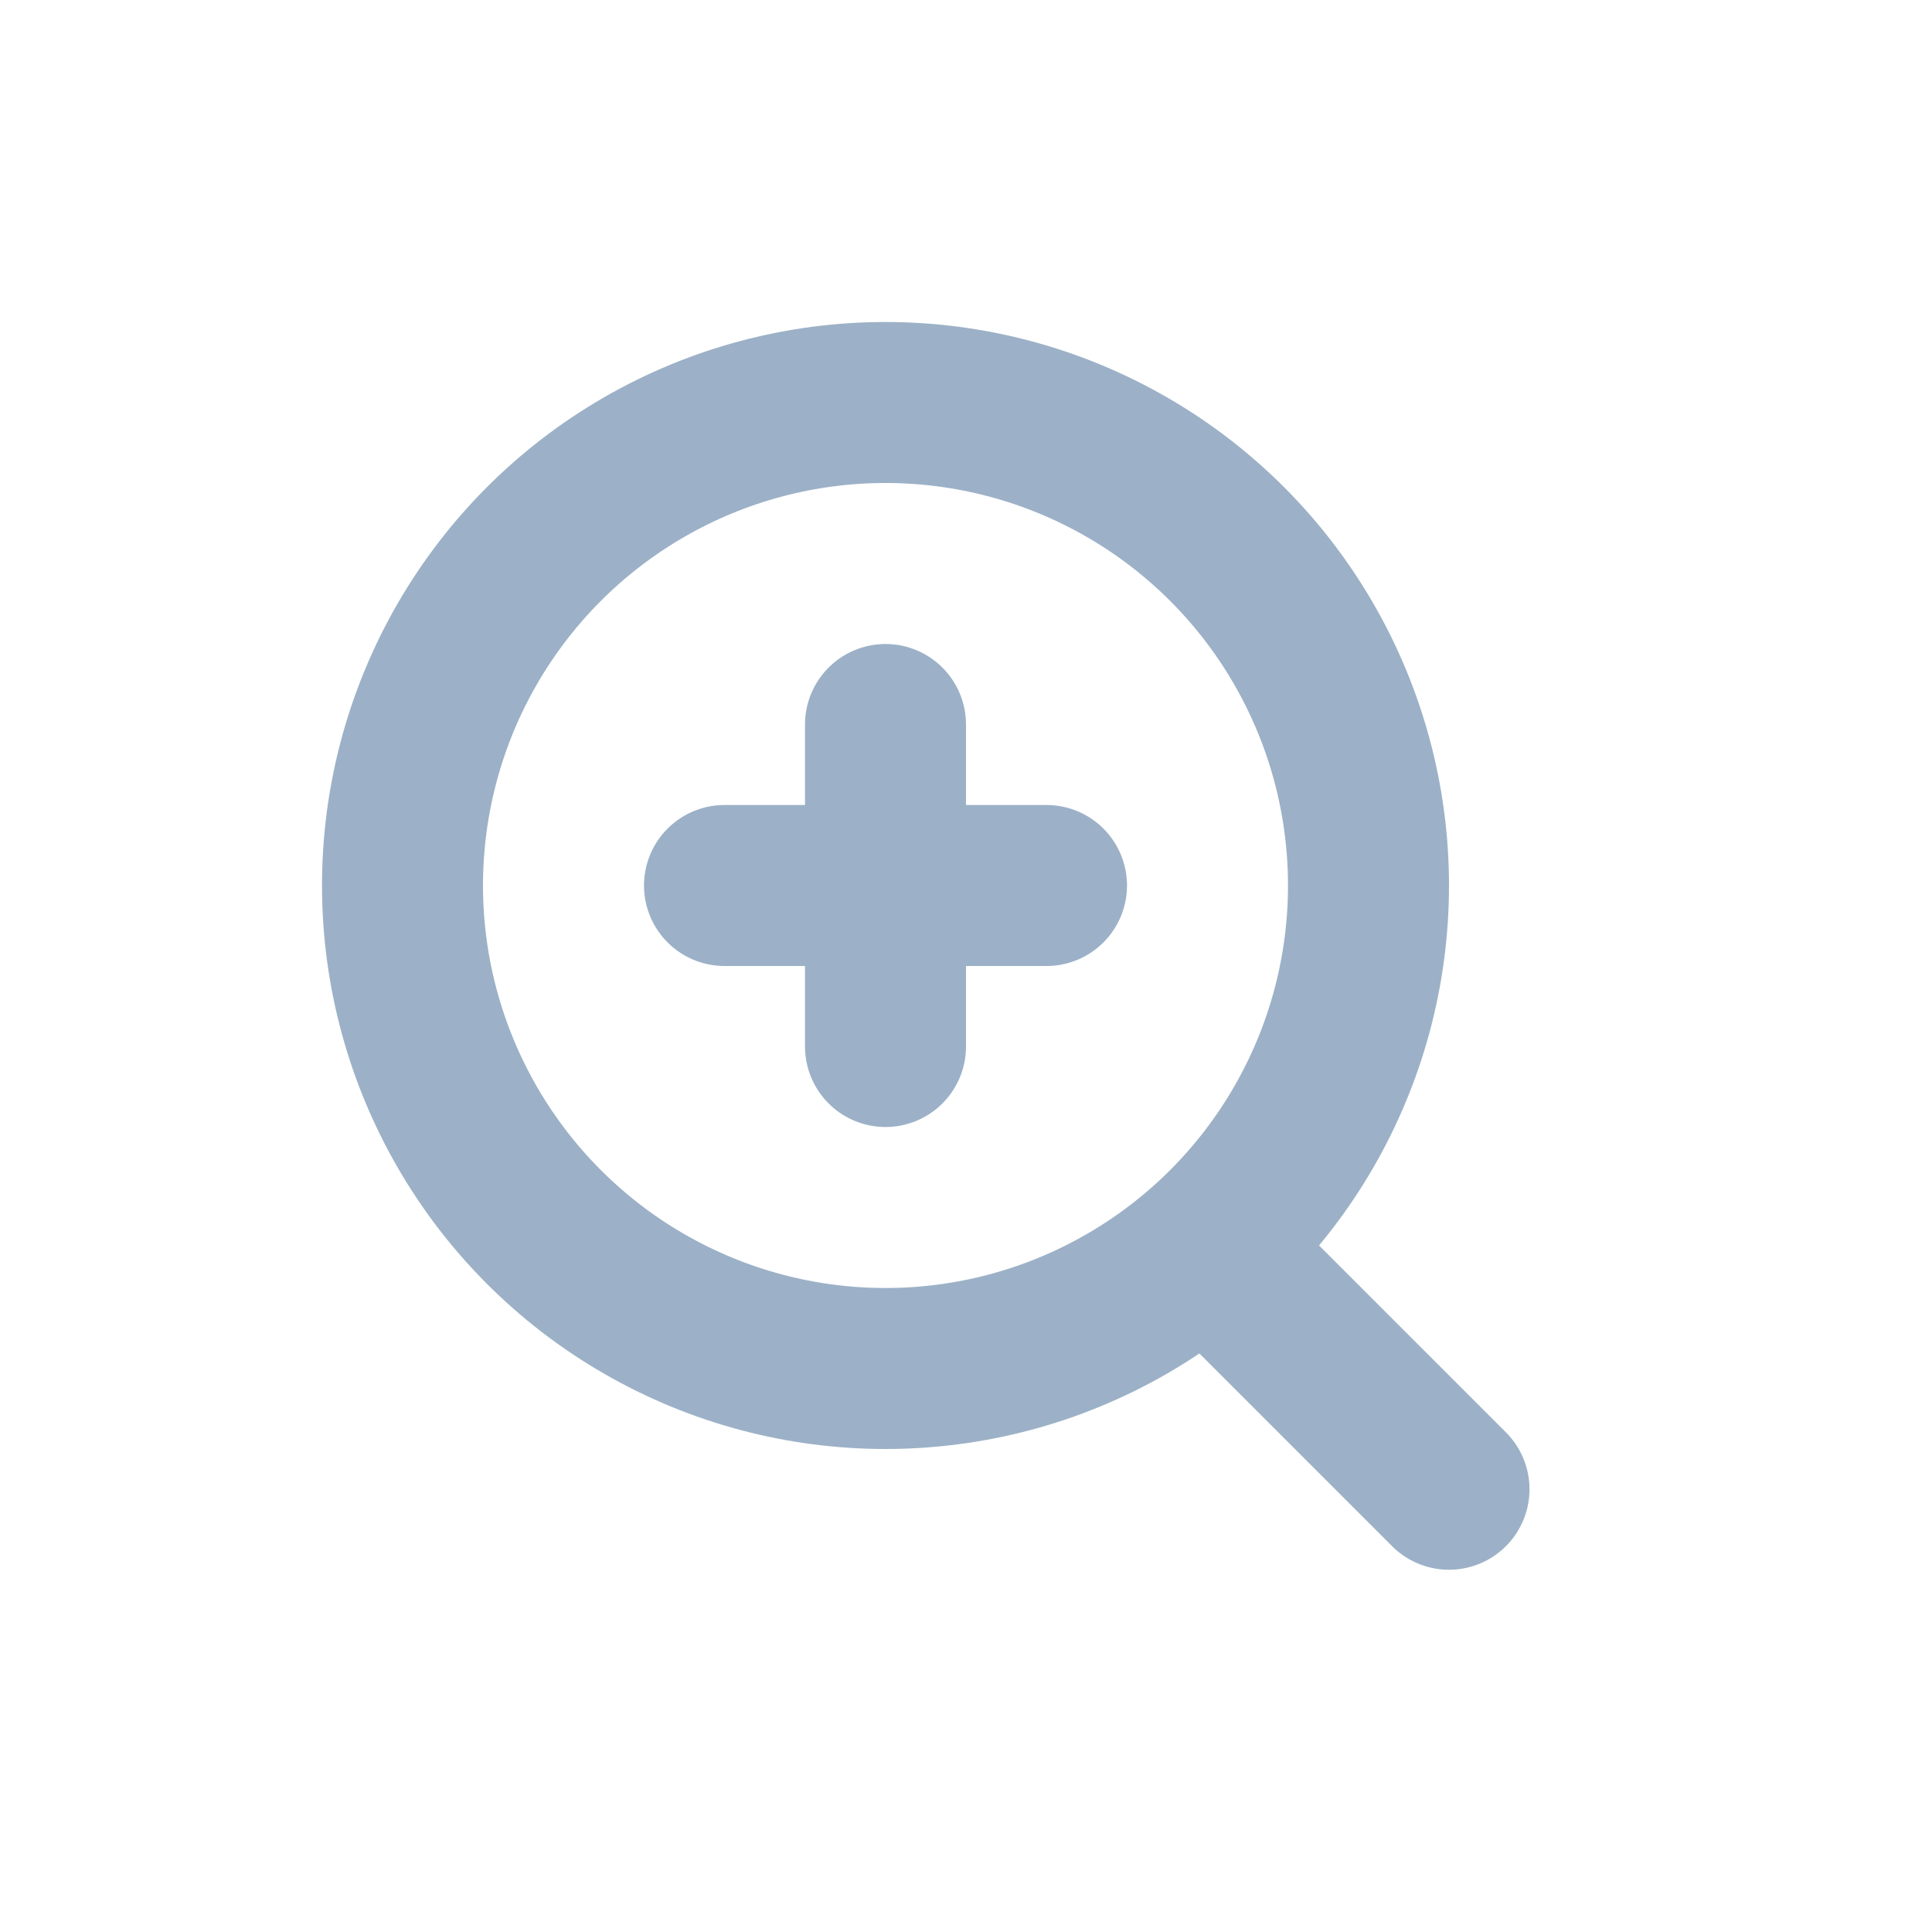 <svg width="24" height="24" viewBox="0 0 24 24" fill="none" xmlns="http://www.w3.org/2000/svg">
<circle cx="11" cy="11" r="6" stroke="#9CB1C7" stroke-width="2"/>
<path d="M15 15.5L18 18.5" stroke="#9CB1C7" stroke-width="2" stroke-linecap="round"/>
<line x1="11" y1="9" x2="11" y2="13" stroke="#9CB1C7" stroke-width="2" stroke-linecap="round"/>
<line x1="9" y1="11" x2="13" y2="11" stroke="#9CB1C7" stroke-width="2" stroke-linecap="round"/>
</svg>
